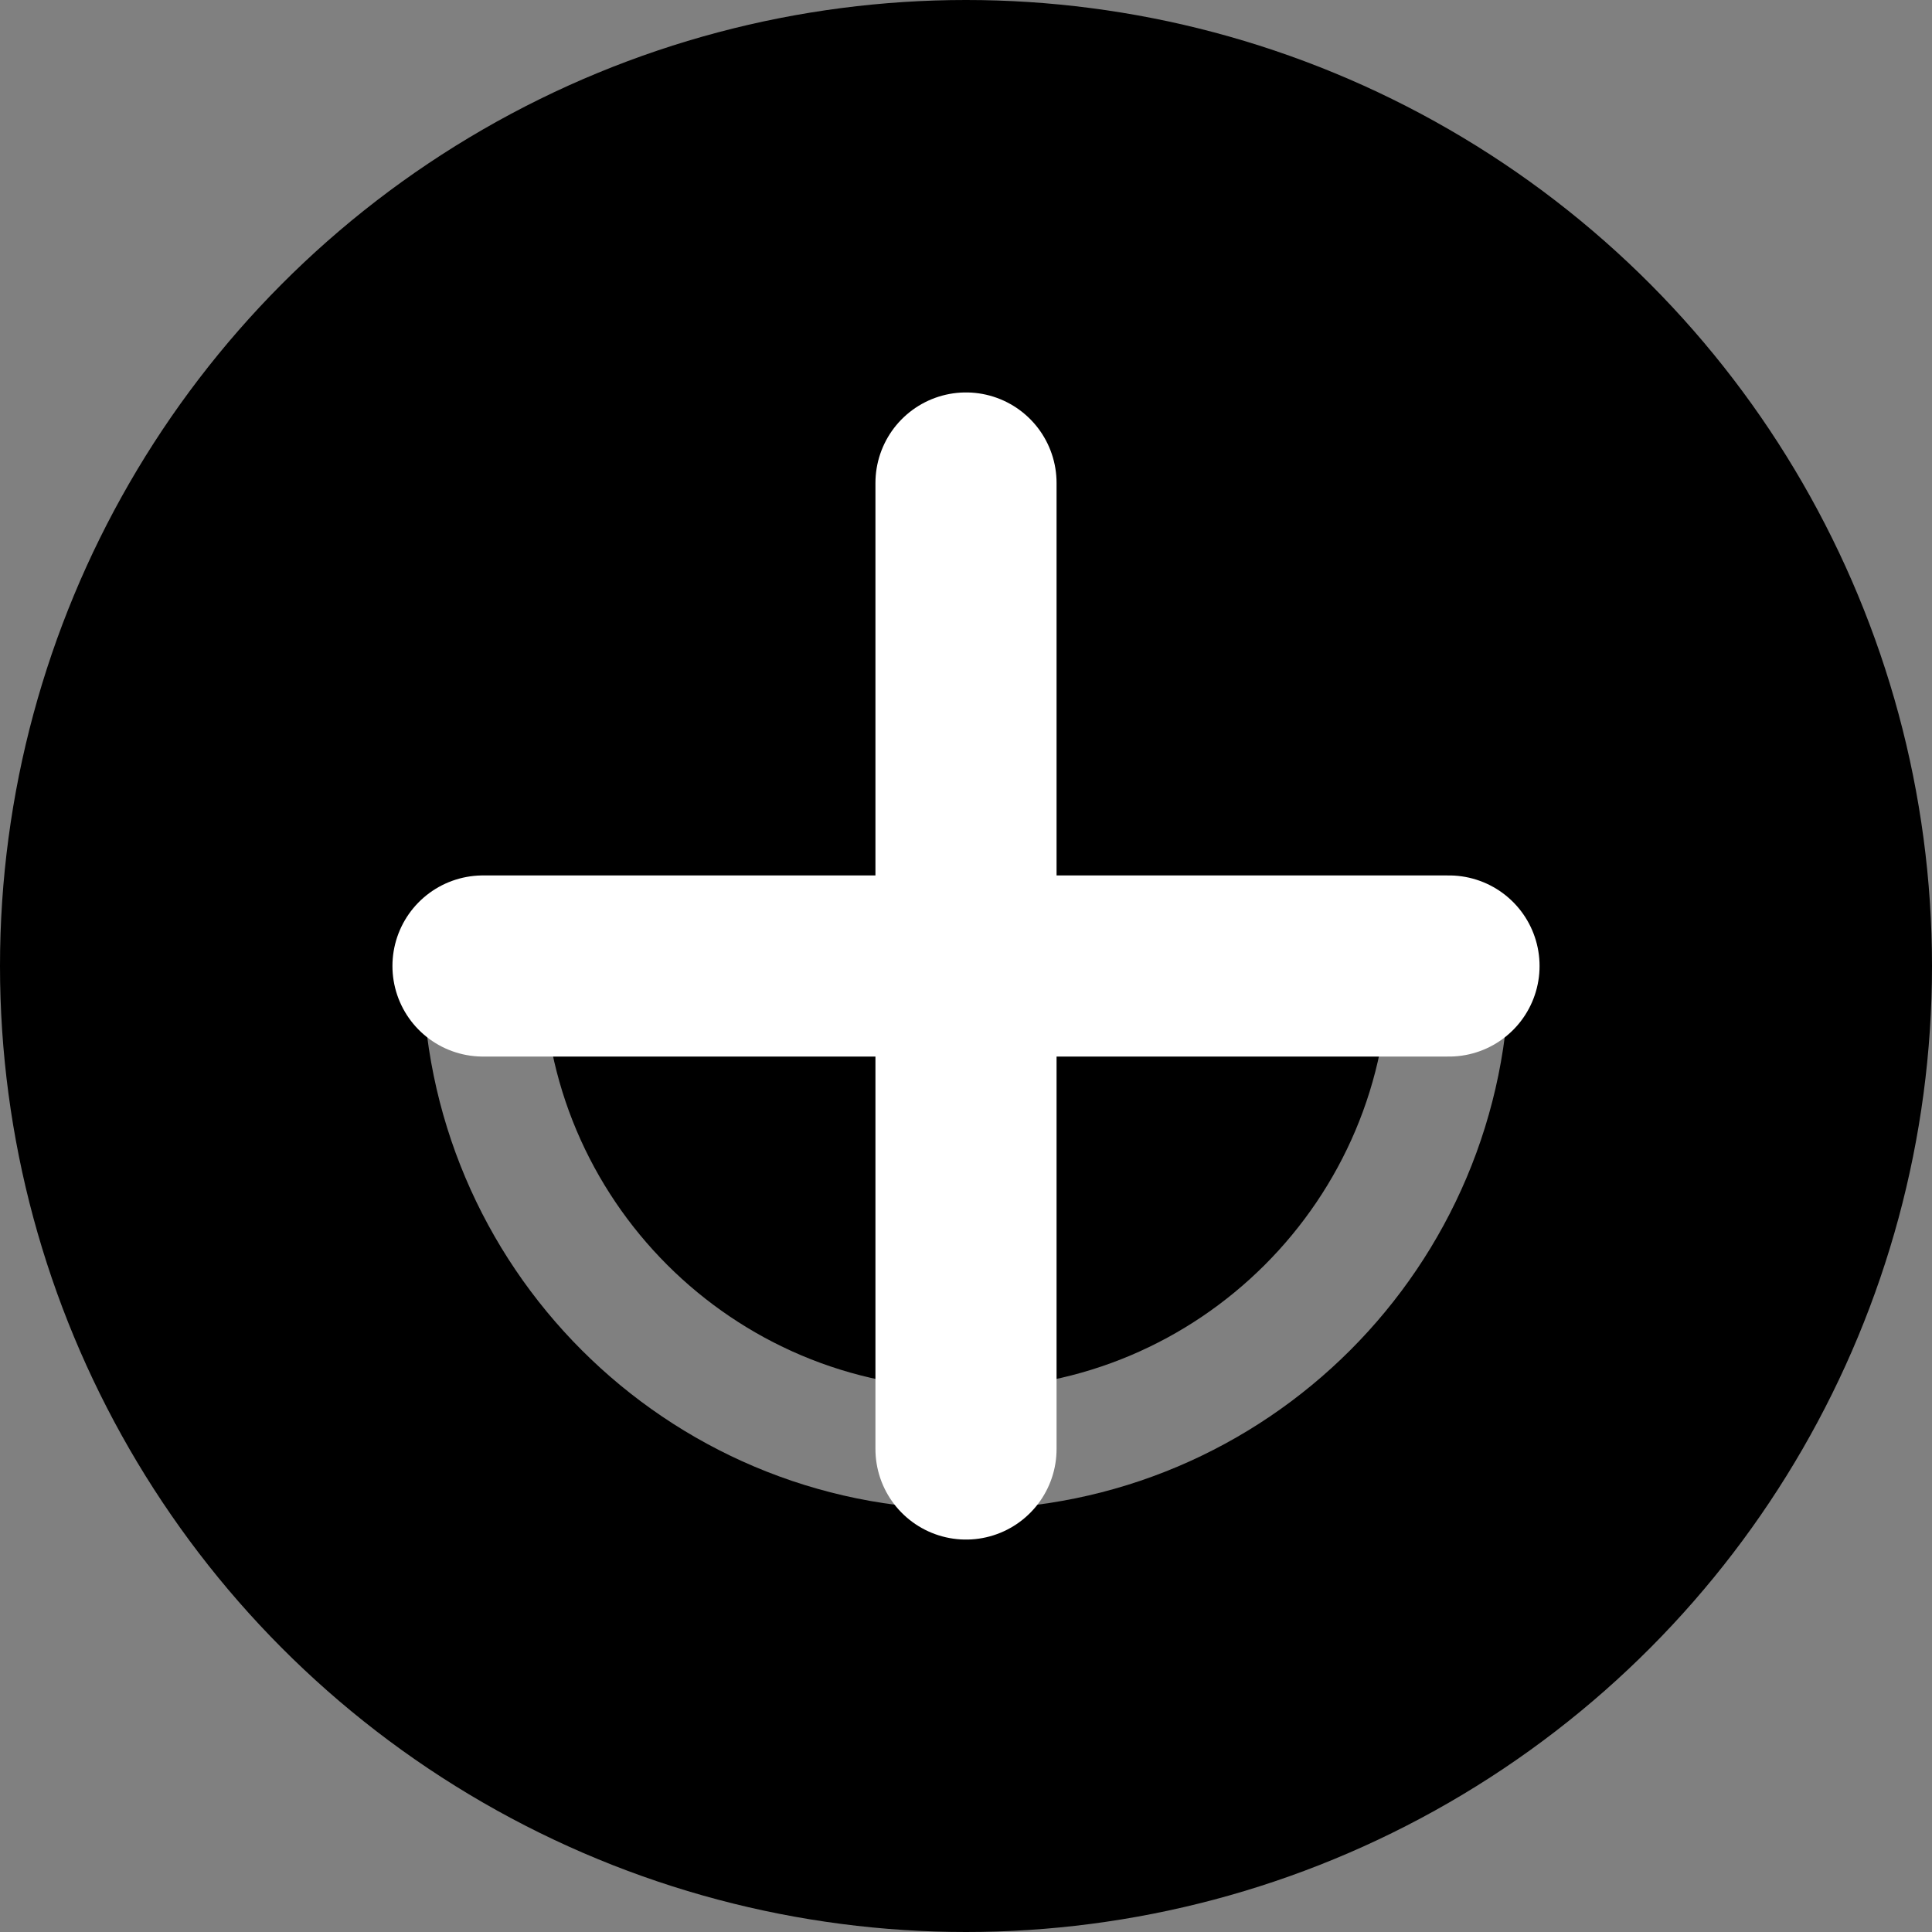 <?xml version="1.0" encoding="UTF-8"?>
<svg width="32" height="32" viewBox="0 0 32 32" fill="none" xmlns="http://www.w3.org/2000/svg">
  <rect x="0" y="0" width="32" height="32" fill="#808080" stroke="none"/>
  <style>
    @keyframes pulse {
      0%, 100% { opacity: 1; }
      50% { opacity: 0.6; }
    }
    @keyframes rotate {
      from { transform: rotate(0deg); }
      to { transform: rotate(360deg); }
    }
    #plus-symbol {
      animation: pulse 2s ease-in-out infinite;
    }
    #curved-line {
      transform-origin: center;
      animation: rotate 8s linear infinite;
    }
  </style>

  <!-- Background Circle -->
  <circle cx="16" cy="16" r="16" fill="currentColor" />
  
  <!-- Plus Symbol / Cross -->
  <g id="plus-symbol">
    <path d="M16 8V24M8 16H24" stroke="white" stroke-width="3" stroke-linecap="round" />
  </g>
  
  <!-- Curved Line representing care/growth -->
  <path id="curved-line" 
        d="M8 16C8 20.418 11.582 24 16 24C20.418 24 24 20.418 24 16" 
        stroke="white" stroke-width="2" stroke-linecap="round" opacity="0.5" />
</svg> 